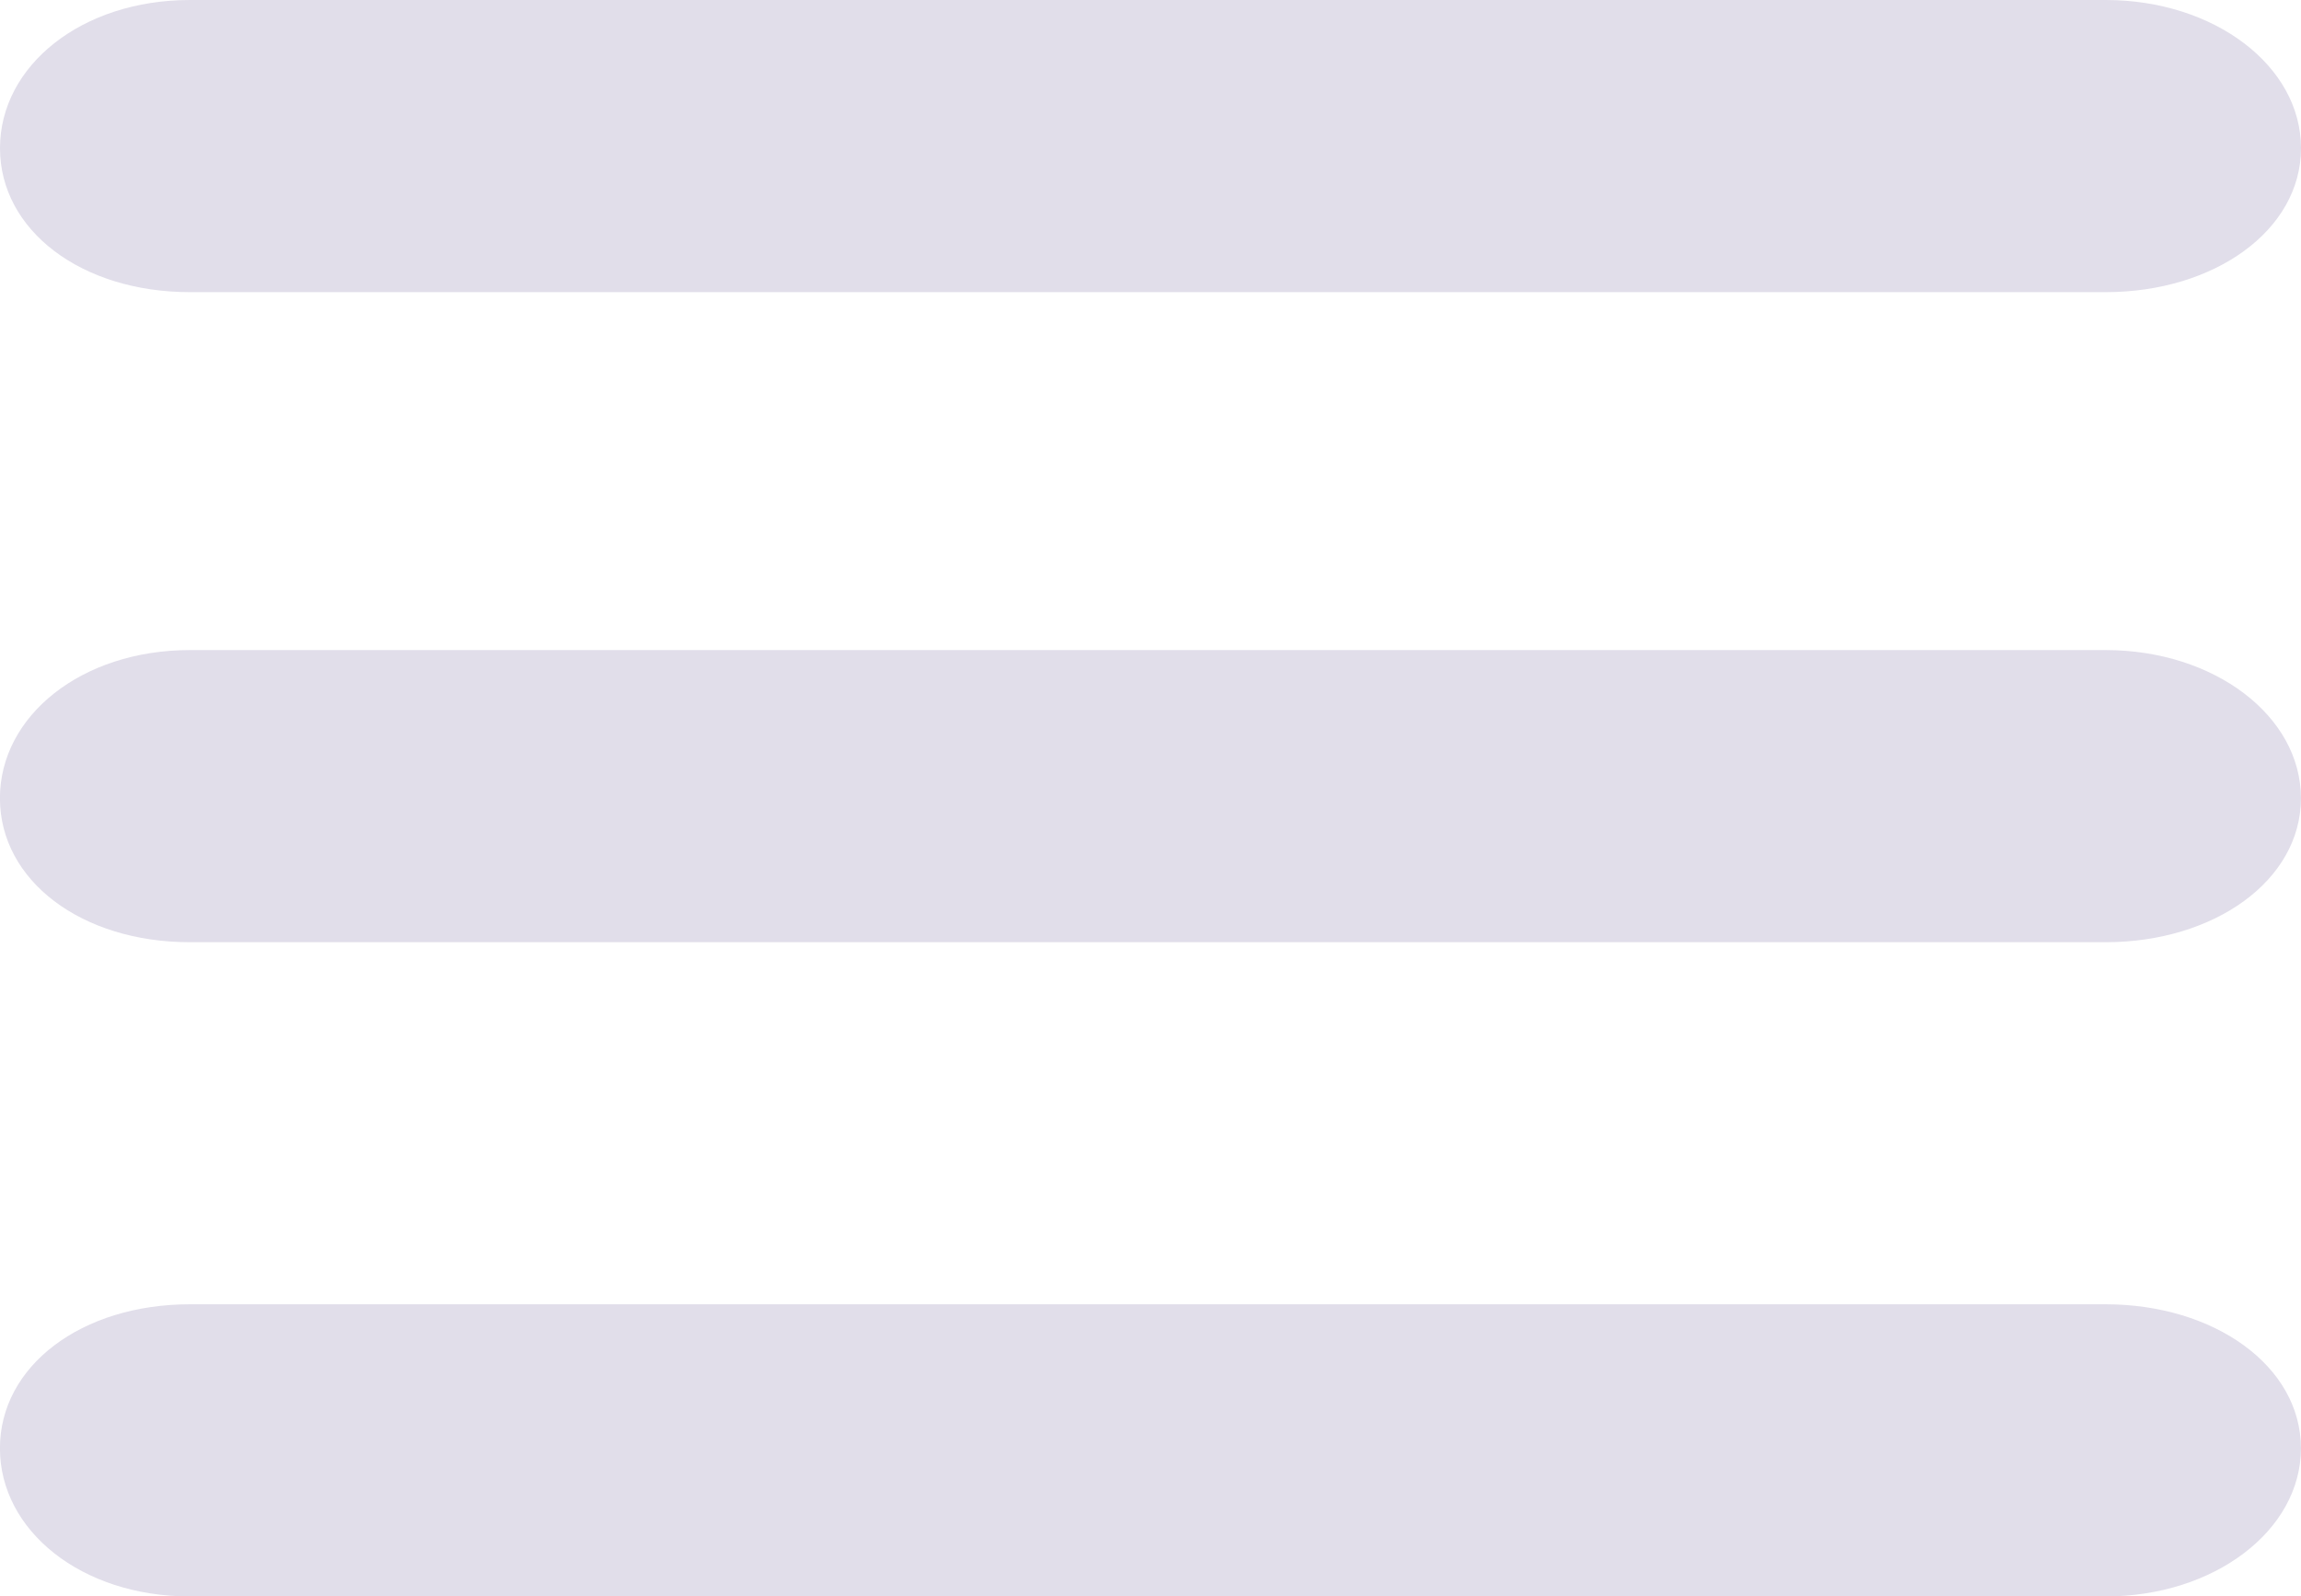 <svg xmlns="http://www.w3.org/2000/svg" viewBox="0 0 36.034 25">
  <defs>
    <style>
      .cls-1 {
        fill: #e1deea;
      }
    </style>
  </defs>
  <g id="line-menu" transform="translate(-1849.965 -42.361)">
    <g id="Group_17" data-name="Group 17" transform="translate(1849.965 42.361)">
      <path id="Path_68" data-name="Path 68" class="cls-1" d="M2.975,22.575C1.275,22.575,0,21.608,0,20.32S1.275,18,2.975,18h30c1.7,0,3.059,1.031,3.059,2.32s-1.36,2.255-3.059,2.255Z" transform="translate(0 -18)"/>
      <path id="Path_69" data-name="Path 69" class="cls-1" d="M32.974,176c1.7,0,3.059,1.031,3.059,2.32s-1.36,2.255-3.059,2.255h-30c-1.7,0-2.975-.966-2.975-2.255S1.275,176,2.975,176Z" transform="translate(0 -165.82)"/>
      <path id="Path_70" data-name="Path 70" class="cls-1" d="M32.974,335c1.7,0,3.059.967,3.059,2.255s-1.36,2.32-3.059,2.32h-30c-1.7,0-2.975-1.031-2.975-2.32S1.275,335,2.975,335Z" transform="translate(0 -314.575)"/>
    </g>
  </g>
</svg>
